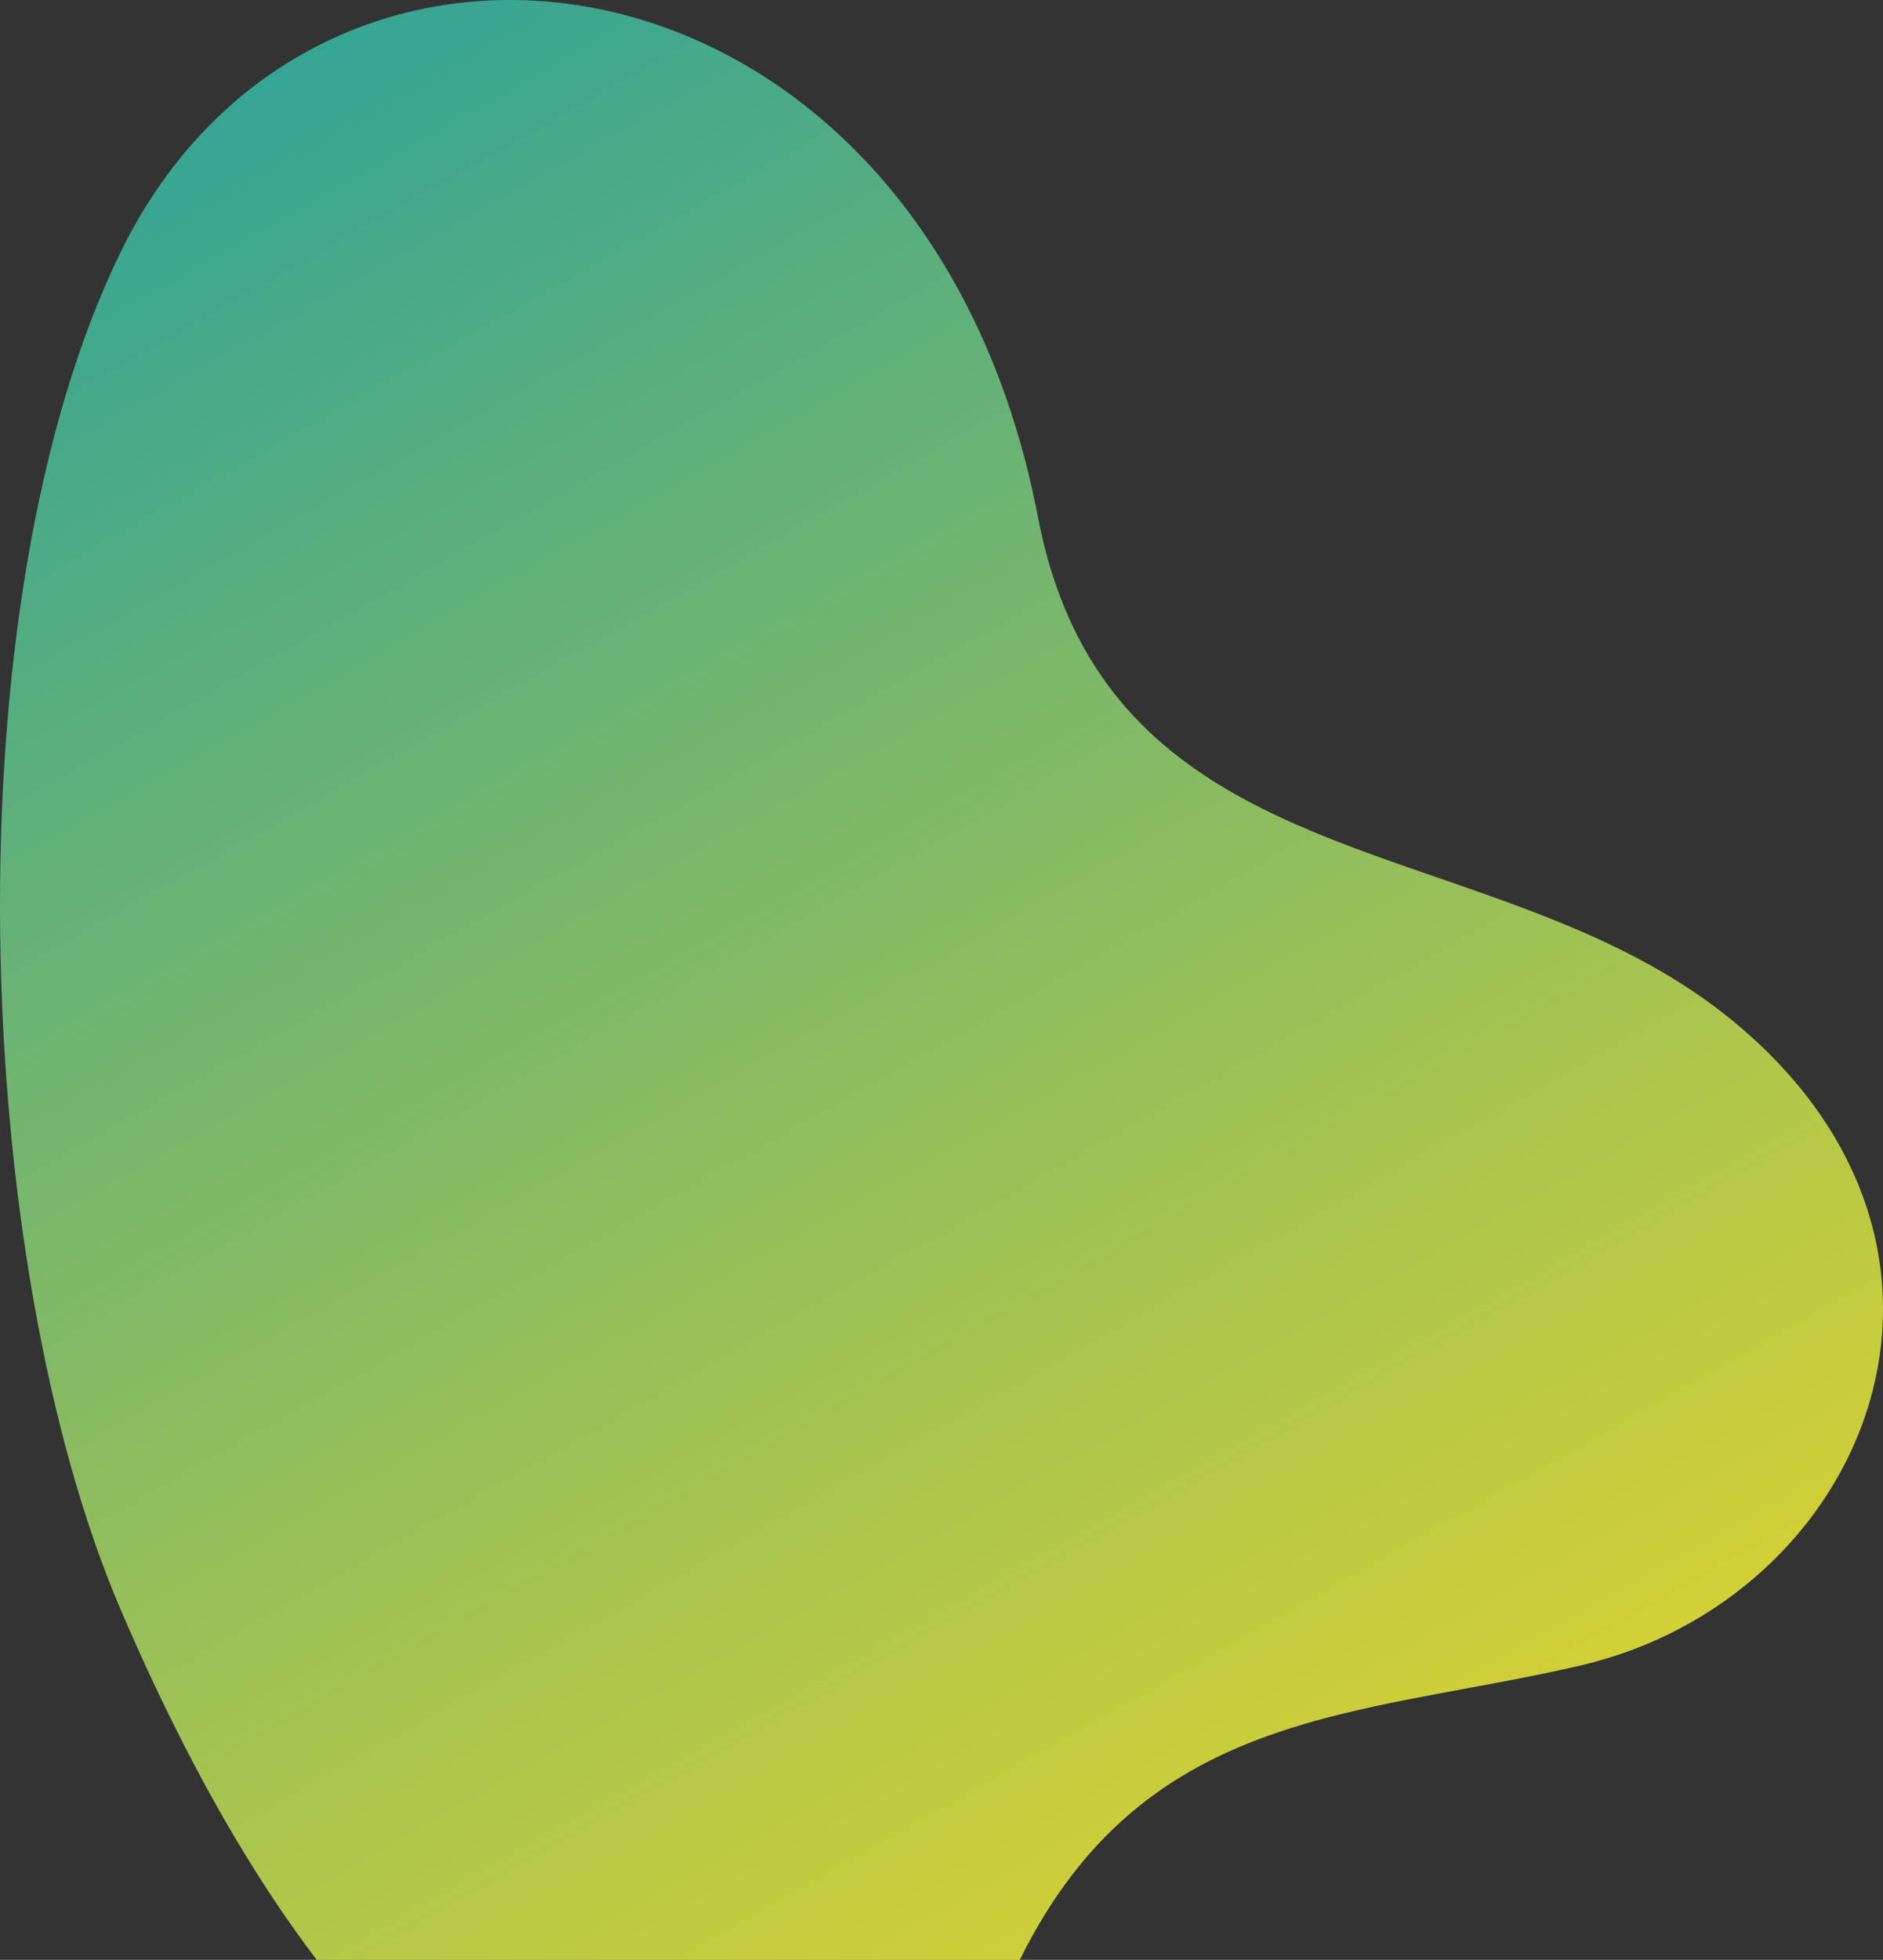 <svg width="521" height="542" viewBox="0 0 521 542" fill="none" xmlns="http://www.w3.org/2000/svg">
    <rect x="0" y="0" width="521" height="542" fill="#333333" stroke="none"/>
    <path opacity="0.8"
          d="M33.366 445.105C129.235 668.718 246.547 617.807 280.68 545.078C314.937 472.225 374.825 475.06 437.177 460.637C516.658 442.147 556.953 345.626 479.074 282.019C413.272 228.273 307.051 246.27 287.211 143.093C256.158 -18.637 88.694 -43.538 33.366 69.748C-14.446 167.501 -7.669 349.448 33.366 445.105Z"
          fill="url(#paint0_linear)"/>
    <defs>
        <linearGradient id="paint0_linear" x1="44.398" y1="-16.101" x2="354.955" y2="532.243"
                        gradientUnits="userSpaceOnUse">
            <stop stop-color="#27BDB5"/>
            <stop offset="1" stop-color="#FFF933"/>
        </linearGradient>
    </defs>
</svg>

